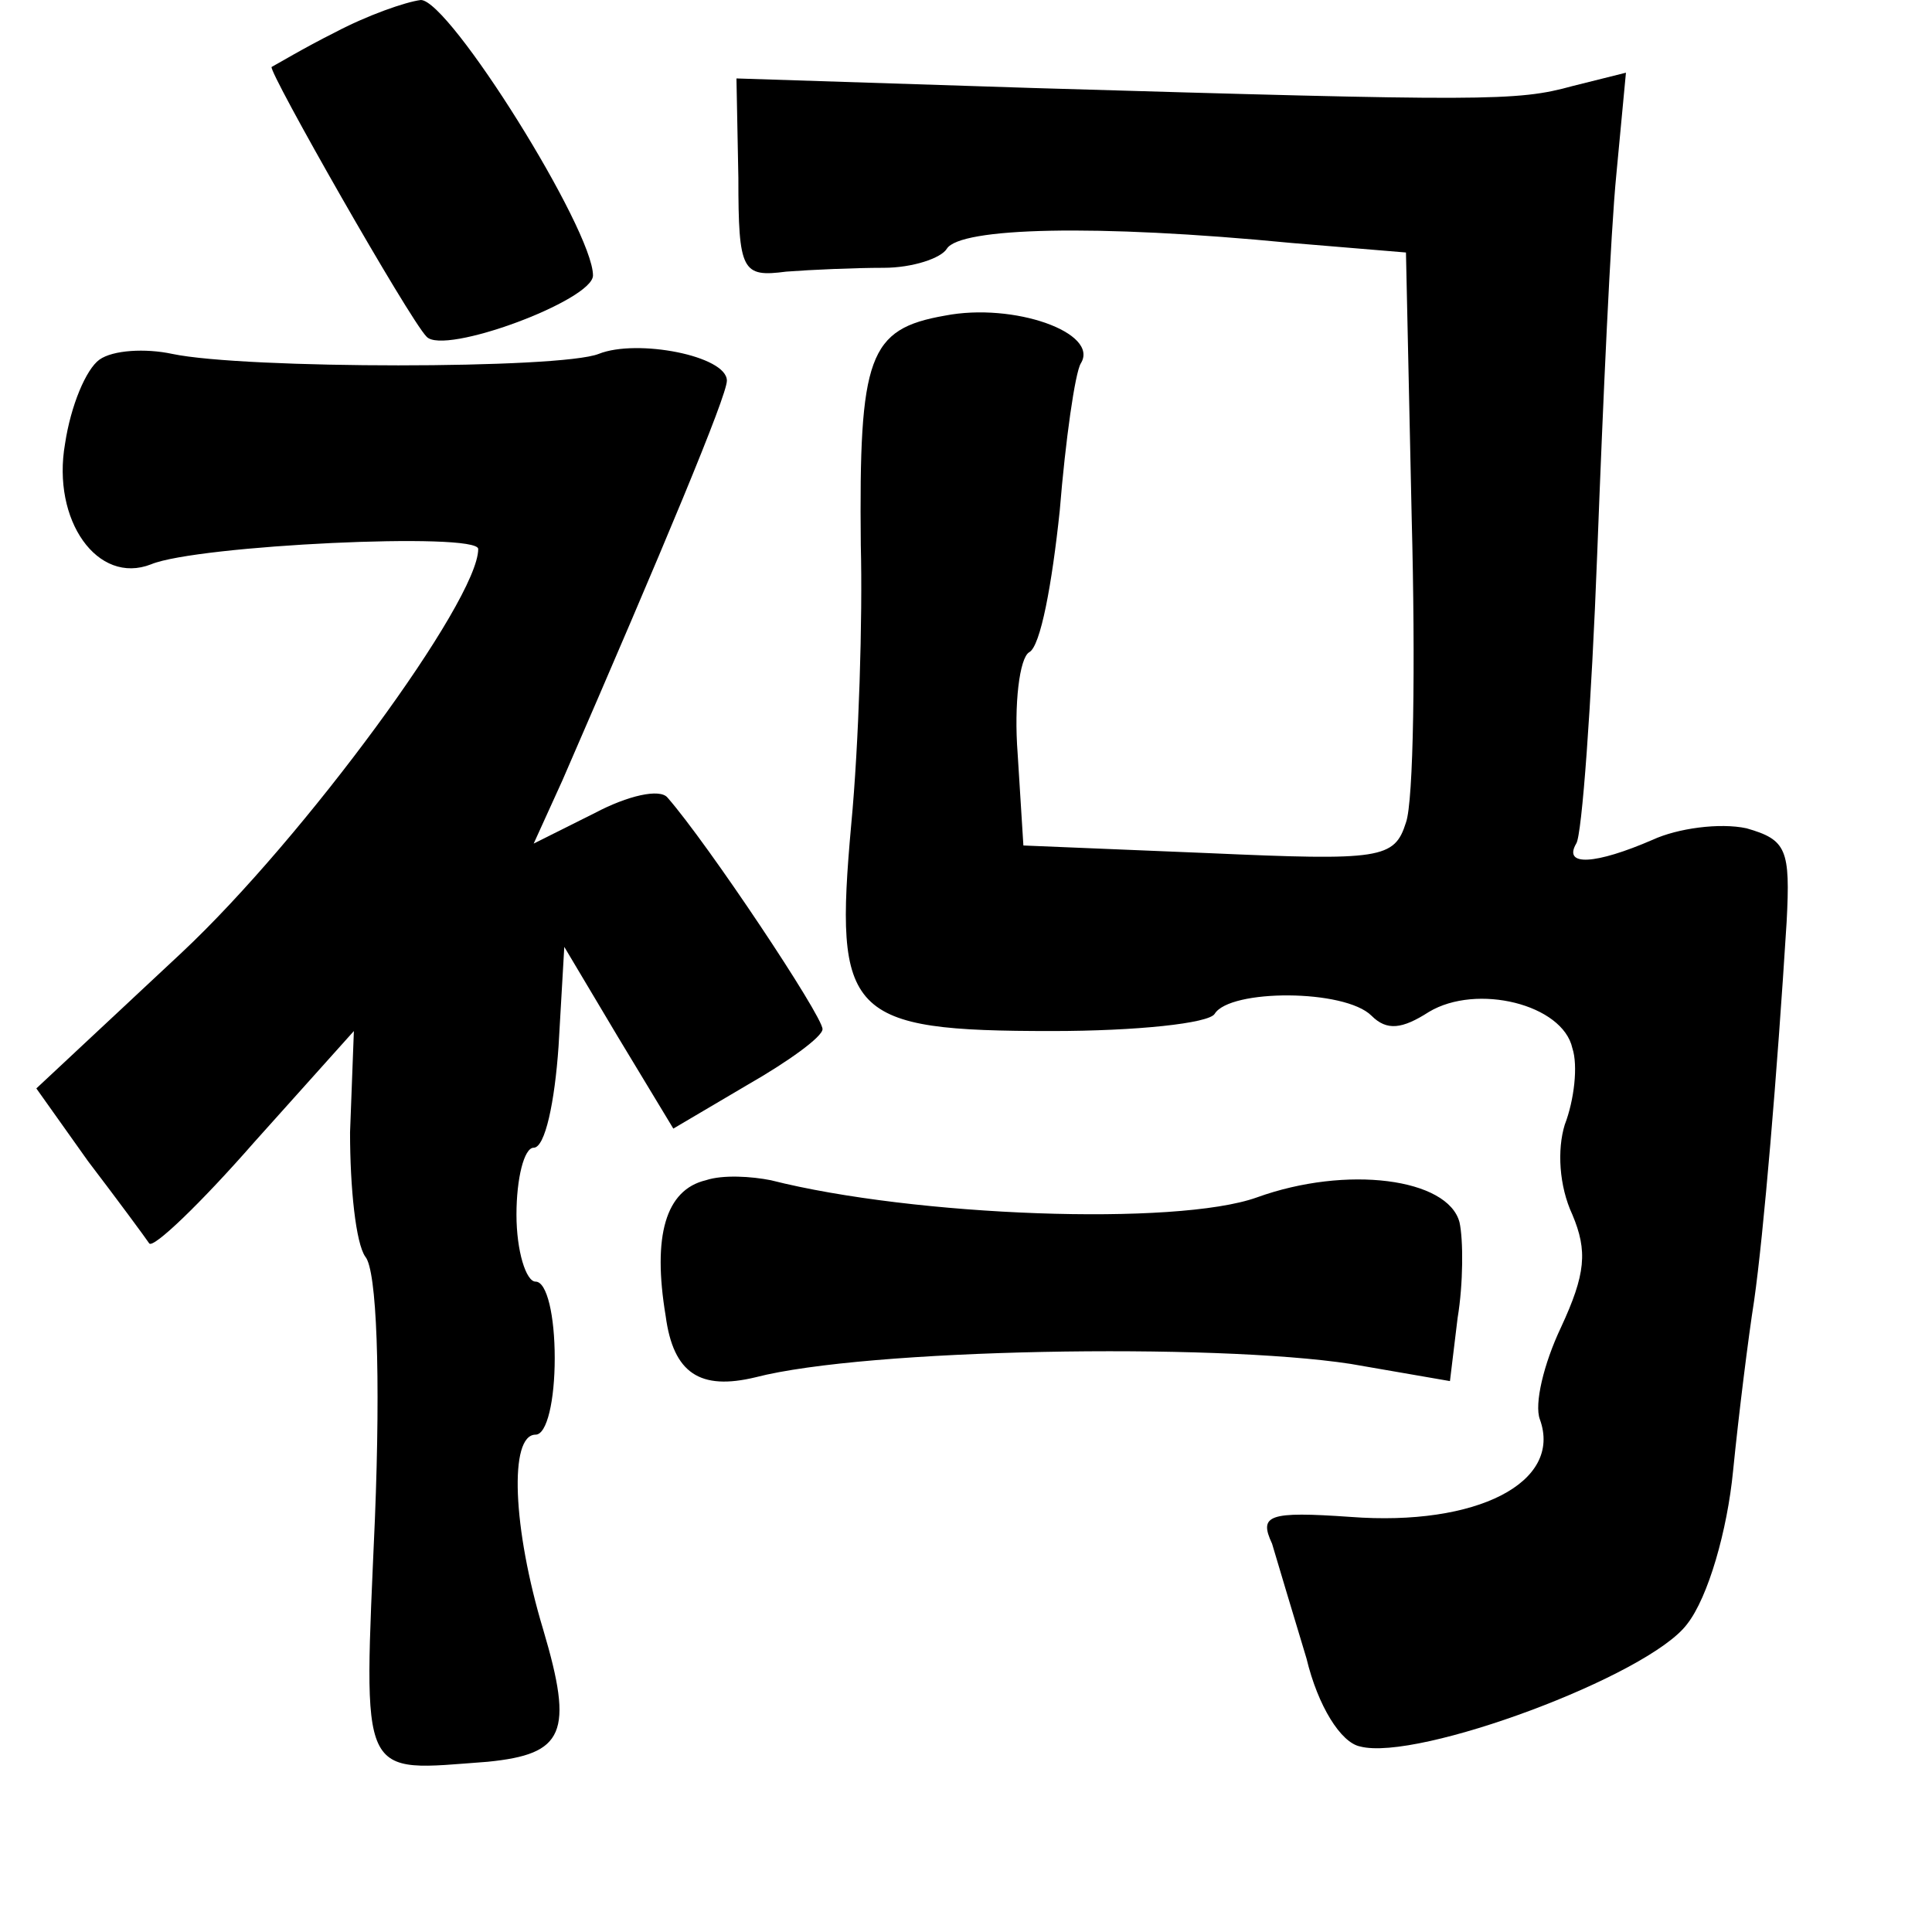 <?xml version="1.0" standalone="no"?>
<!DOCTYPE svg PUBLIC "-//W3C//DTD SVG 20010904//EN"
 "http://www.w3.org/TR/2001/REC-SVG-20010904/DTD/svg10.dtd">
<svg version="1.0" xmlns="http://www.w3.org/2000/svg"
 width="101pt" height="101pt" viewBox="0 0 101 101"
 preserveAspectRatio="xMidYMid meet">
<g transform="translate(0,101) scale(0.1,-0.1)"
fill="#000000" stroke="none">
<path d="M175 993 c-16 -8 -31 -17 -33 -18 -2 -2 72 -132 81 -141 9 -10 87 19
87 32 0 24 -75 144 -90 144 -8 -1 -28 -8 -45 -17z"/>
<path d="M386 917 c0 -49 2 -52 25 -49 13 1 36 2 51 2 15 0 30 5 33 10 7 11
77 13 180 3 l60 -5 3 -139 c2 -76 1 -148 -3 -159 -6 -19 -13 -20 -103 -16
l-97 4 -3 48 c-2 26 1 50 6 53 6 3 12 36 16 74 3 37 8 72 11 77 10 16 -35 32
-71 25 -40 -7 -45 -21 -44 -120 1 -38 -1 -104 -5 -146 -9 -100 -2 -108 105
-108 44 0 82 4 85 9 8 13 68 13 82 -1 8 -8 16 -7 30 2 25 15 70 4 75 -19 3 -9
1 -27 -4 -40 -4 -13 -3 -32 4 -47 8 -19 7 -31 -6 -59 -9 -19 -14 -40 -11 -48
12 -33 -33 -56 -99 -51 -43 3 -48 1 -41 -14 3 -10 11 -37 18 -60 6 -25 18 -44
28 -46 30 -8 151 37 171 64 11 14 21 49 24 80 3 30 8 70 11 89 5 35 12 118 17
198 2 38 0 43 -21 49 -14 3 -36 0 -49 -6 -30 -13 -47 -14 -40 -2 3 4 8 73 11
152 3 79 7 168 10 198 l5 53 -28 -7 c-29 -8 -45 -8 -282 -1 l-155 5 1 -52z"/>
<path d="M52 822 c-7 -5 -15 -24 -18 -44 -7 -40 17 -74 45 -63 24 10 171 17
171 8 0 -27 -91 -151 -155 -211 l-76 -71 27 -38 c16 -21 30 -40 32 -43 2 -3
27 21 55 53 l52 58 -2 -53 c0 -29 3 -58 8 -65 6 -7 8 -62 5 -137 -6 -139 -9
-132 59 -127 40 4 45 15 29 69 -16 53 -18 102 -4 102 6 0 10 18 10 40 0 22 -4
40 -10 40 -5 0 -10 16 -10 35 0 19 4 35 9 35 6 0 11 24 13 53 l3 52 28 -47 29
-48 39 23 c21 12 39 25 39 29 0 7 -60 97 -81 121 -4 5 -21 1 -38 -8 l-32 -16
15 33 c53 122 86 201 86 209 0 13 -47 22 -67 14 -20 -8 -185 -8 -223 0 -14 3
-31 2 -38 -3z"/>
<path d="M369 393 c-21 -5 -28 -29 -21 -71 4 -30 18 -39 47 -32 58 15 239 18
311 7 l52 -9 4 33 c3 18 3 41 1 50 -6 23 -59 30 -106 13 -42 -15 -179 -10
-254 9 -10 2 -25 3 -34 0z"/>
</g>
</svg>
